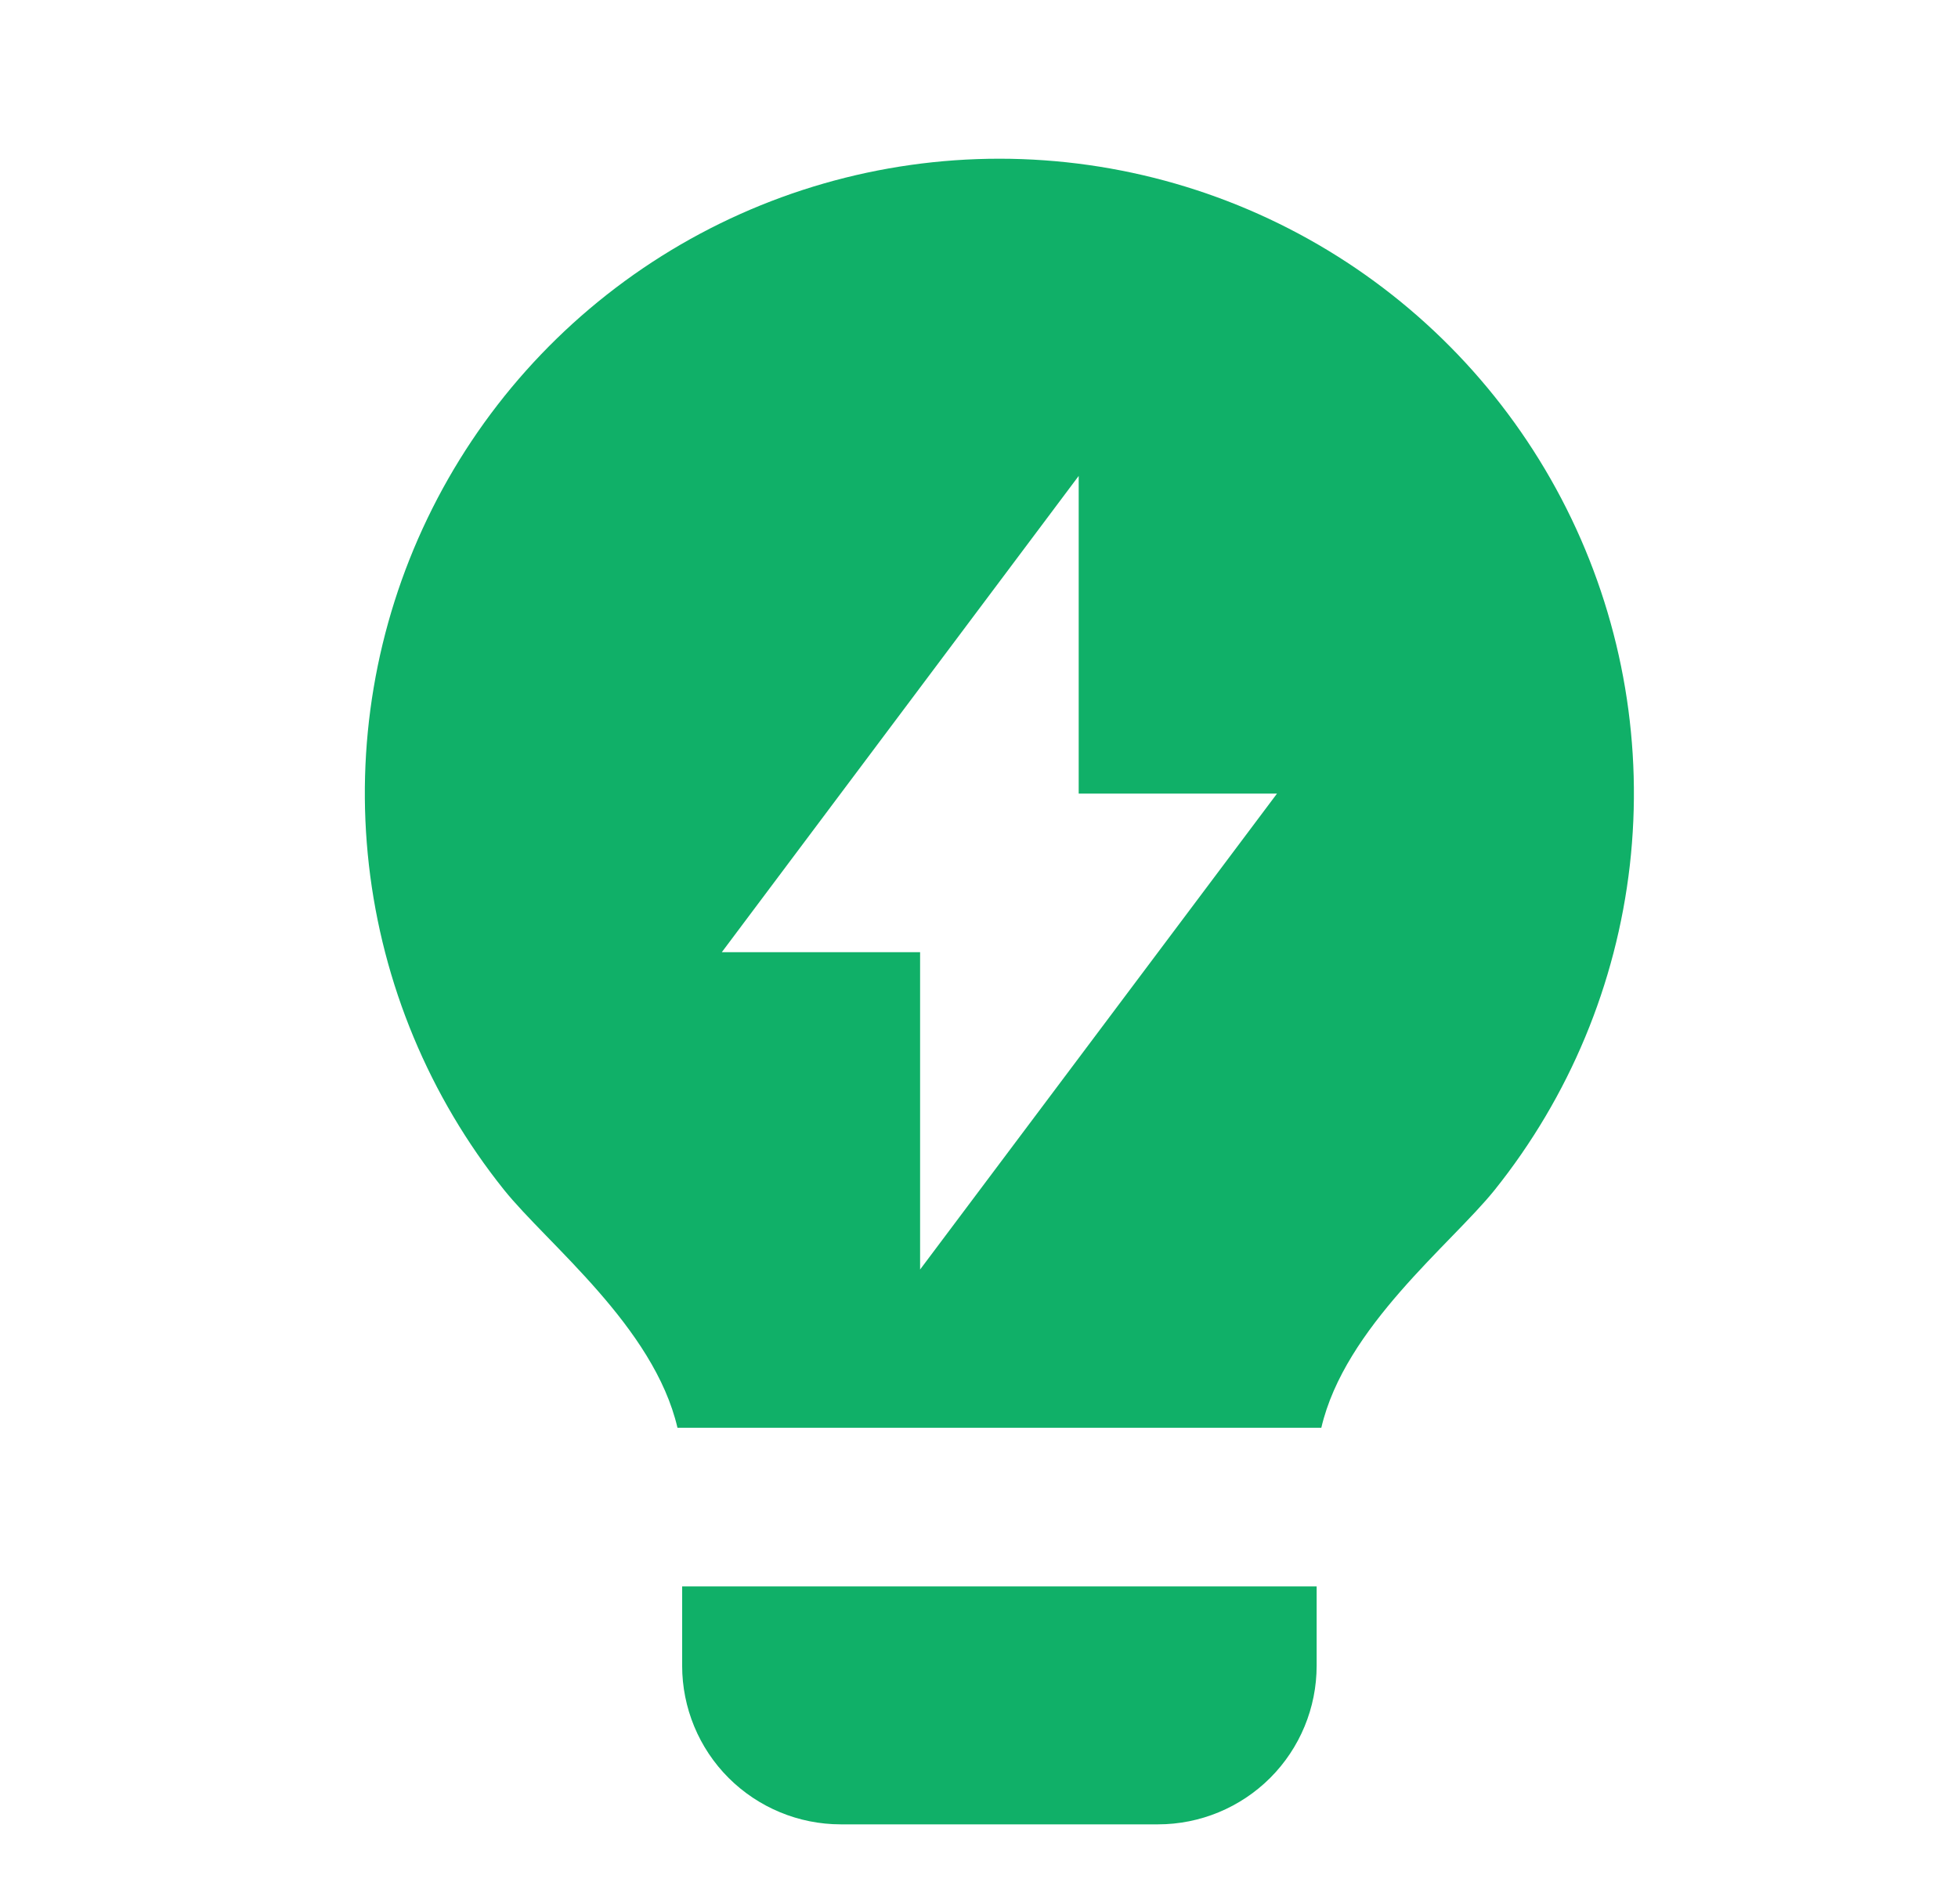 <svg width="36" height="35" viewBox="0 0 36 35" fill="none" xmlns="http://www.w3.org/2000/svg">
<path d="M12.456 26.25C12.023 24.394 10.068 22.875 9.266 21.875C7.893 20.159 7.032 18.09 6.783 15.906C6.534 13.722 6.907 11.512 7.859 9.531C8.811 7.55 10.304 5.878 12.164 4.708C14.025 3.538 16.179 2.918 18.377 2.918C20.575 2.919 22.728 3.54 24.588 4.71C26.448 5.881 27.94 7.553 28.892 9.535C29.843 11.516 30.215 13.726 29.966 15.91C29.716 18.094 28.855 20.162 27.481 21.878C26.679 22.877 24.727 24.395 24.294 26.25H12.454H12.456ZM24.208 29.167V30.625C24.208 31.399 23.901 32.141 23.354 32.688C22.807 33.234 22.065 33.542 21.292 33.542H15.458C14.685 33.542 13.943 33.234 13.396 32.688C12.849 32.141 12.542 31.399 12.542 30.625V29.167H24.208ZM19.833 14.591V8.75L13.271 17.507H16.917V23.341L23.479 14.591H19.833Z" fill="#10B068"/>
</svg>
